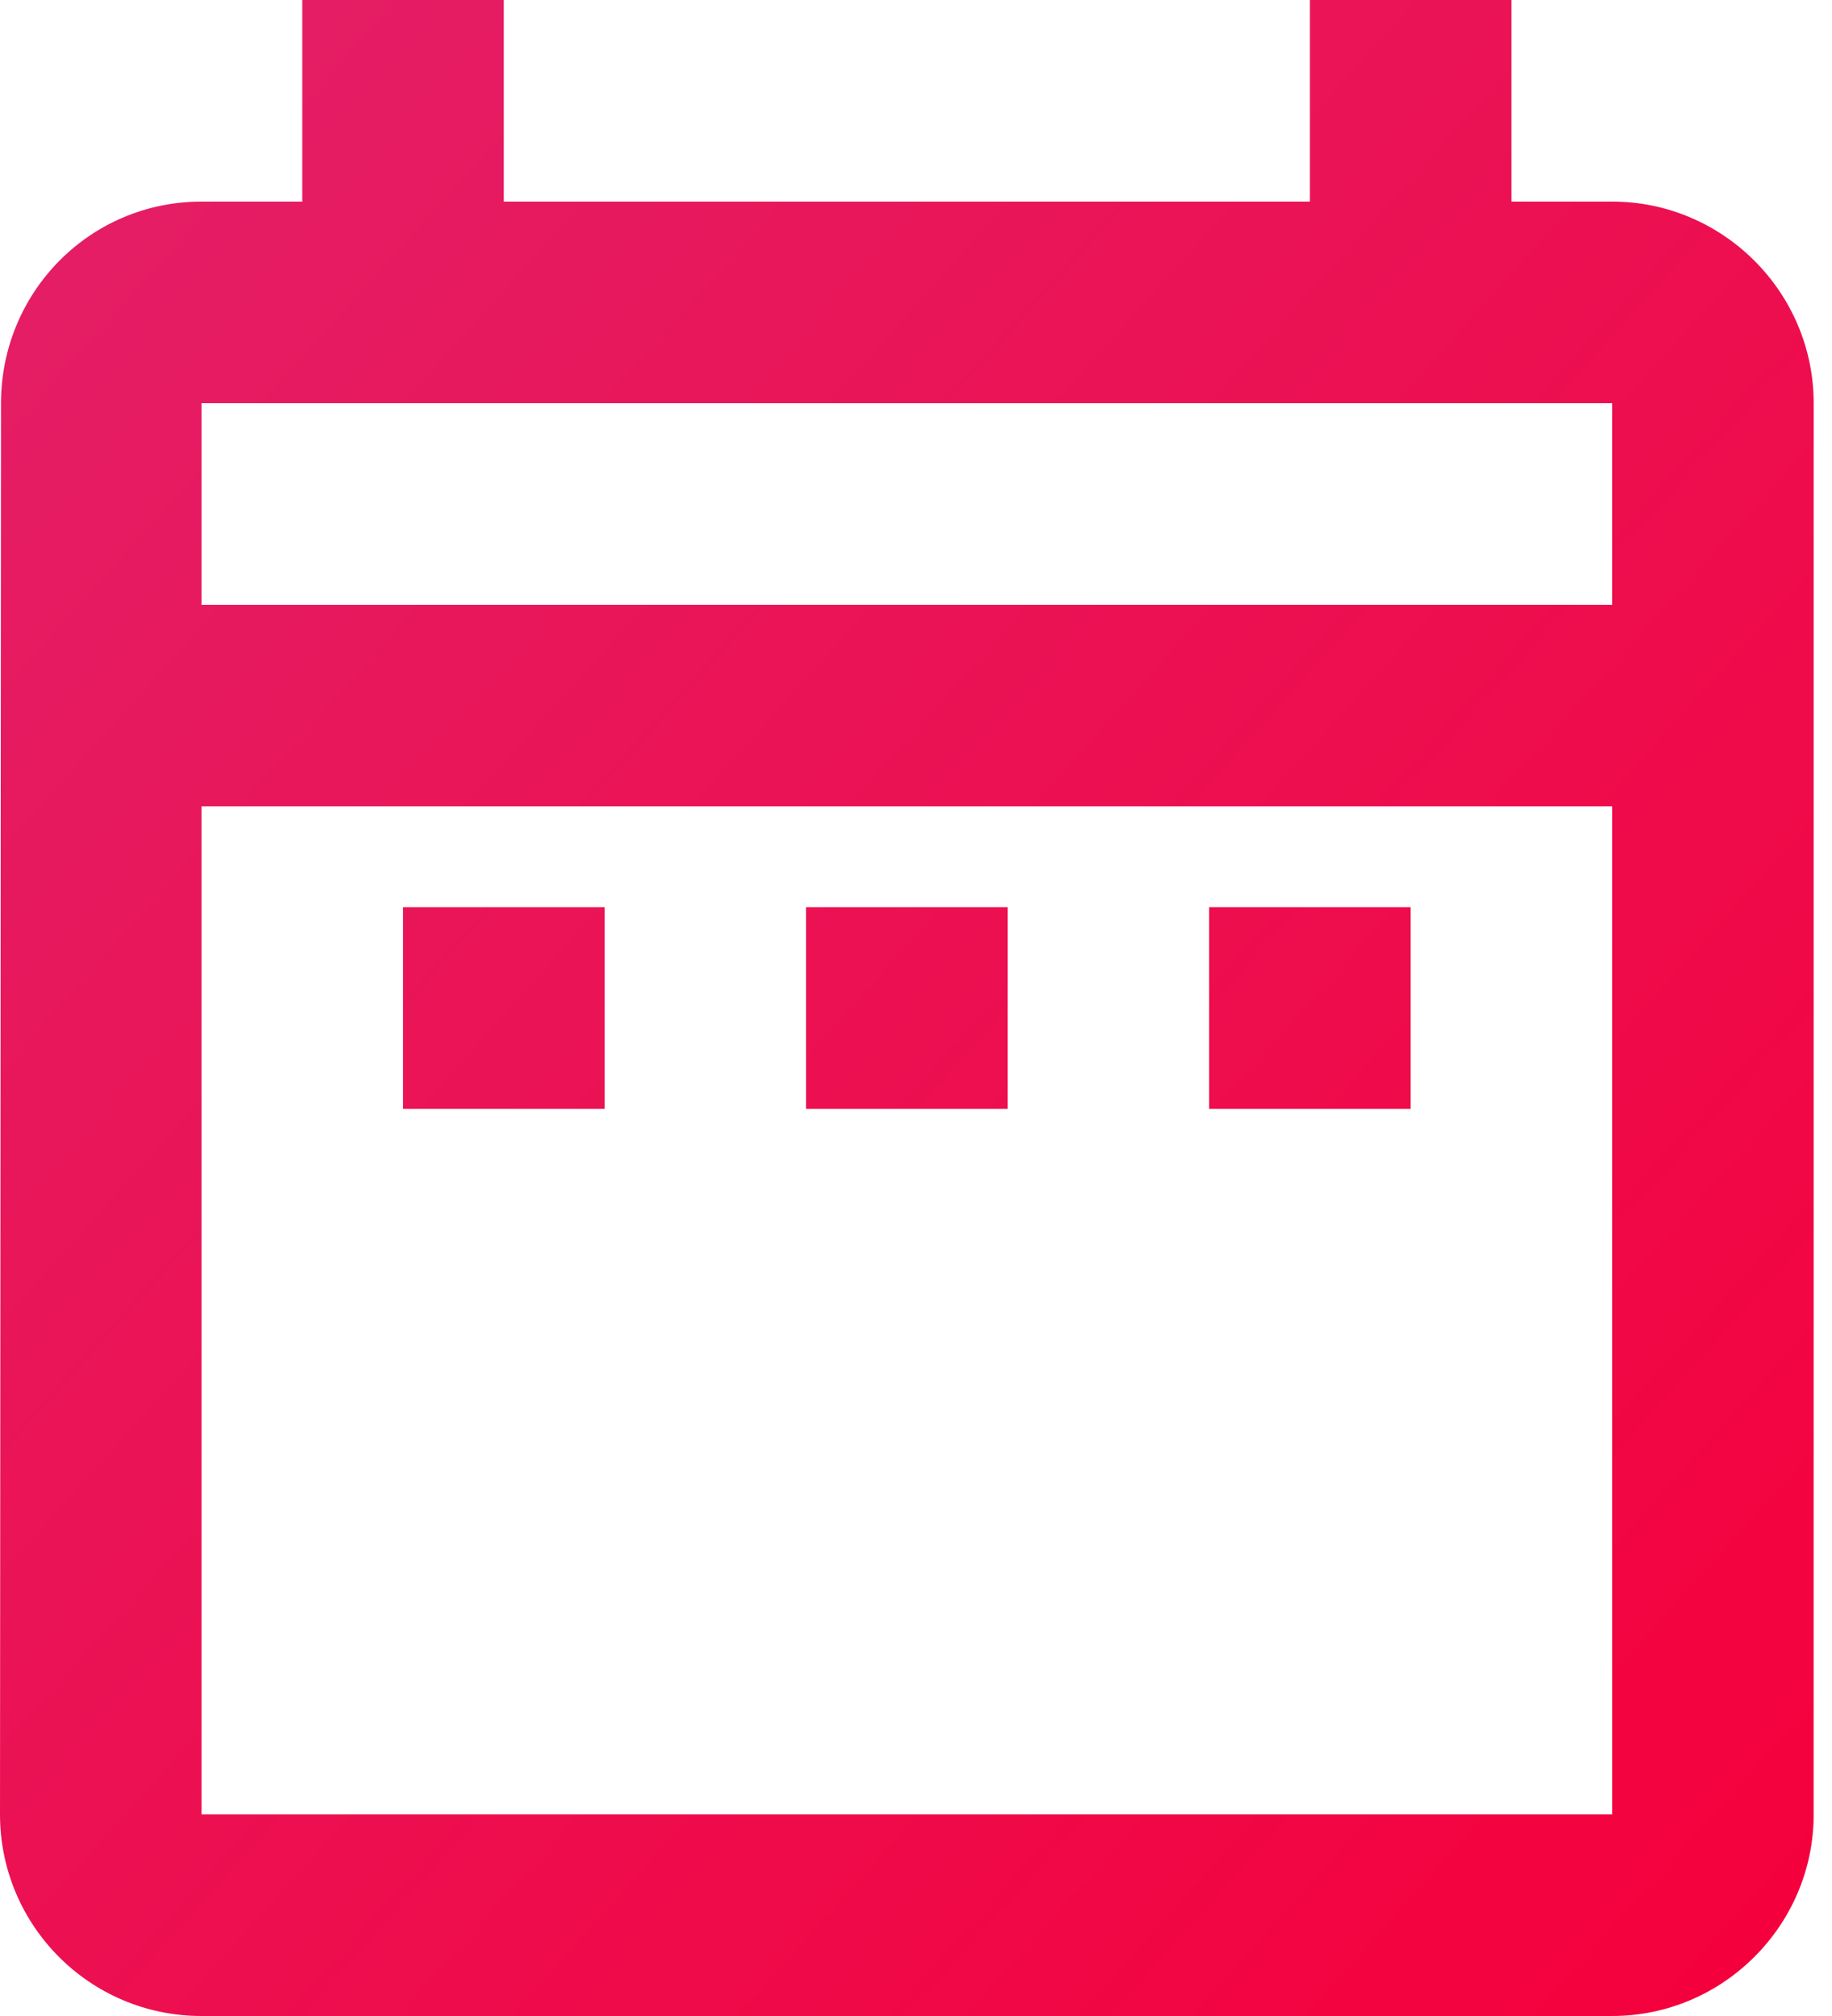 <svg width="20" height="22" viewBox="0 0 20 22" fill="none" xmlns="http://www.w3.org/2000/svg">
<path d="M4.4 9.9H6.6V12.1H4.4V9.9ZM19.8 4.4V19.8C19.8 21.01 18.81 22 17.6 22H2.2C0.979 22 0 21.01 0 19.8L0.011 4.4C0.011 3.19 0.979 2.2 2.2 2.2H3.3V0H5.5V2.2H14.3V0H16.5V2.2H17.6C18.81 2.2 19.8 3.19 19.8 4.4ZM2.2 6.6H17.6V4.4H2.2V6.6ZM17.6 19.8V8.8H2.2V19.8H17.6ZM13.2 12.1H15.4V9.9H13.2V12.1ZM8.8 12.1H11V9.9H8.8V12.1Z" fill="url(#paint0_linear_1877_25876)"/>
<defs>
<linearGradient id="paint0_linear_1877_25876" x1="0" y1="0" x2="21.878" y2="19.691" gradientUnits="userSpaceOnUse">
<stop stop-color="#E32068"/>
<stop offset="1" stop-color="#F5003B"/>
</linearGradient>
</defs>
</svg>
